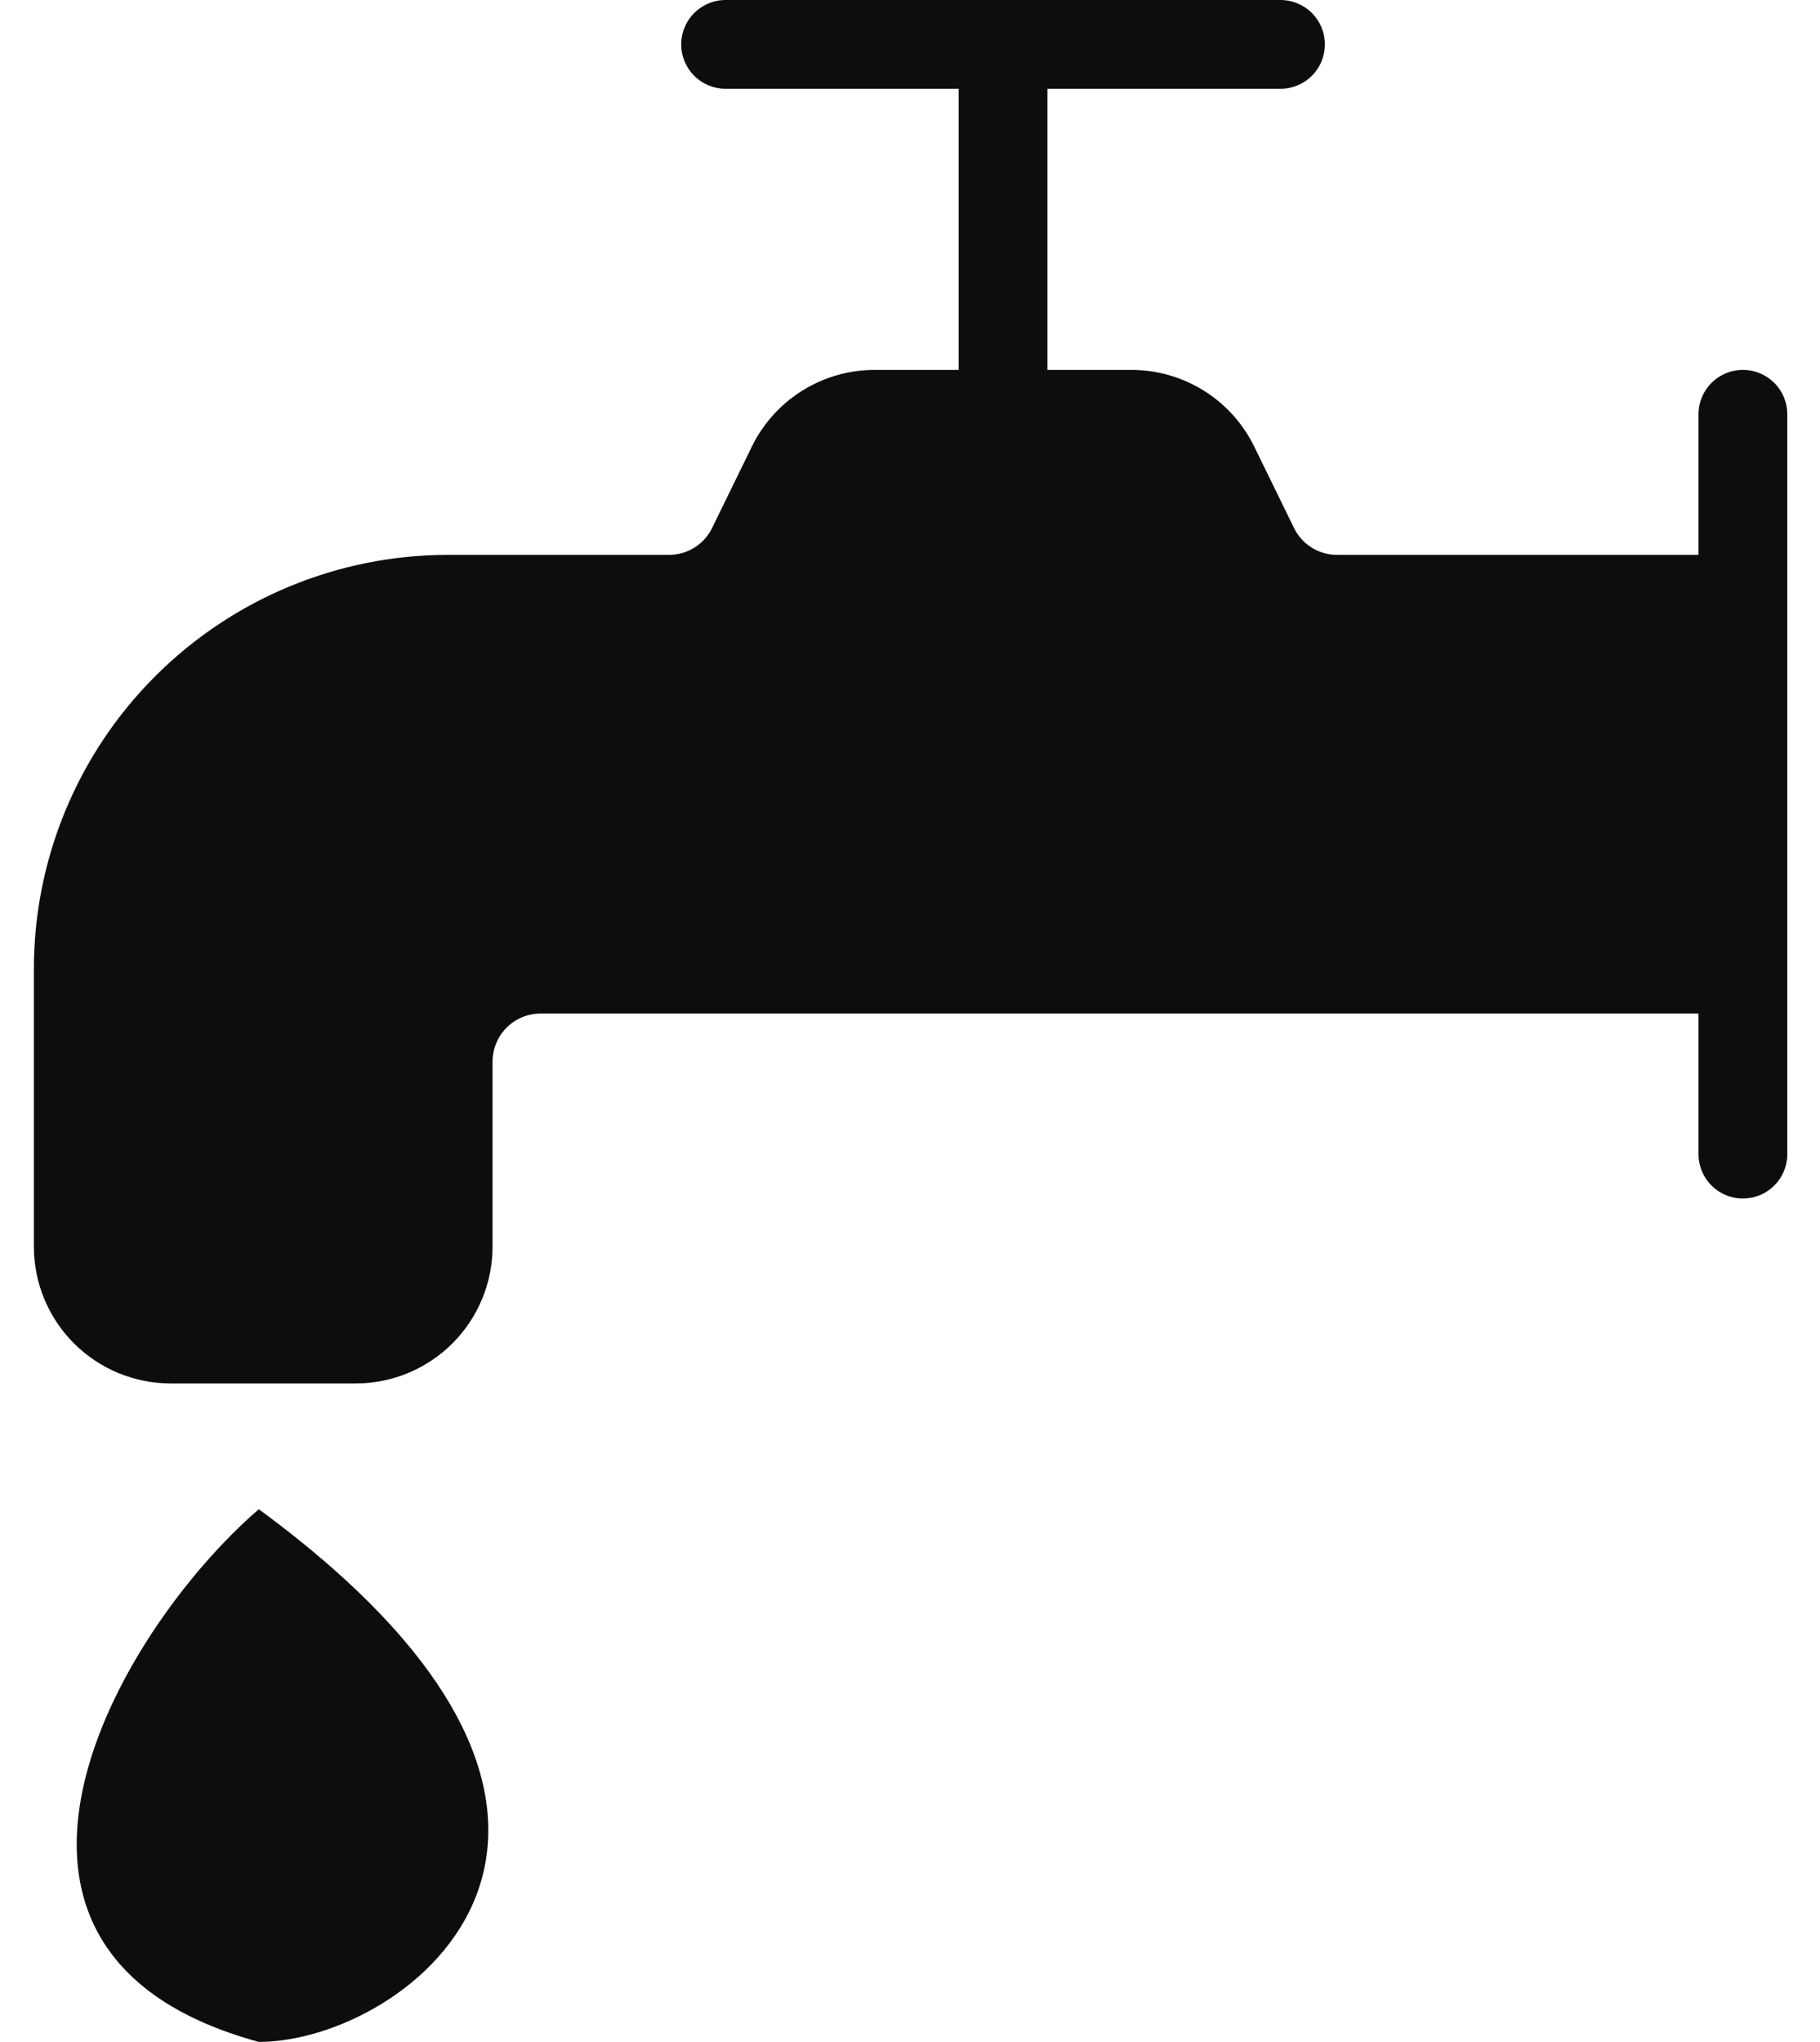 <svg width="41" height="46" viewBox="0 0 41 46" fill="none" xmlns="http://www.w3.org/2000/svg">
<path d="M22.596 1V9M28.846 1H16.346" stroke="#0D0D0D" stroke-width="2" stroke-linecap="round" stroke-linejoin="round"/>
<path d="M39.263 9.333V26ZM10.096 13.5H15.055C15.443 13.503 15.825 13.397 16.156 13.195C16.488 12.992 16.756 12.701 16.93 12.354L17.846 10.479C18.02 10.132 18.288 9.841 18.62 9.638C18.951 9.436 19.333 9.33 19.721 9.333H25.471C25.859 9.33 26.241 9.436 26.572 9.638C26.904 9.841 27.172 10.132 27.346 10.479L28.263 12.354C28.437 12.701 28.705 12.992 29.037 13.195C29.368 13.397 29.75 13.503 30.138 13.5H39.263V21.833H12.18C11.906 21.833 11.635 21.887 11.383 21.991C11.13 22.096 10.9 22.249 10.706 22.443C10.513 22.636 10.359 22.866 10.255 23.119C10.15 23.371 10.096 23.642 10.096 23.916V28.083C10.096 28.635 9.876 29.165 9.486 29.556C9.095 29.947 8.565 30.166 8.013 30.166H3.846C3.293 30.166 2.764 29.947 2.373 29.556C1.982 29.165 1.763 28.635 1.763 28.083V21.833C1.763 19.623 2.641 17.503 4.204 15.941C5.766 14.378 7.886 13.5 10.096 13.5Z" fill="#0D0D0D"/>
<path d="M39.263 9.333V26M10.096 13.5H15.055C15.443 13.503 15.825 13.397 16.156 13.195C16.488 12.992 16.756 12.701 16.93 12.354L17.846 10.479C18.02 10.132 18.288 9.841 18.62 9.638C18.951 9.436 19.333 9.33 19.721 9.333H25.471C25.859 9.33 26.241 9.436 26.572 9.638C26.904 9.841 27.172 10.132 27.346 10.479L28.263 12.354C28.437 12.701 28.705 12.992 29.037 13.195C29.368 13.397 29.75 13.503 30.138 13.5H39.263V21.833H12.18C11.906 21.833 11.635 21.887 11.383 21.991C11.13 22.096 10.9 22.249 10.706 22.443C10.513 22.636 10.359 22.866 10.255 23.119C10.15 23.371 10.096 23.642 10.096 23.916V28.083C10.096 28.635 9.876 29.165 9.486 29.556C9.095 29.947 8.565 30.166 8.013 30.166H3.846C3.293 30.166 2.764 29.947 2.373 29.556C1.982 29.165 1.763 28.635 1.763 28.083V21.833C1.763 19.623 2.641 17.503 4.204 15.941C5.766 14.378 7.886 13.5 10.096 13.5Z" stroke="#0D0D0D" stroke-width="2" stroke-linecap="round" stroke-linejoin="round"/>
<path d="M5.83 34C2.592 36.796 -1.5 44 5.83 46C9.209 46 15.544 41.129 5.83 34Z" fill="#0D0D0D"/>
</svg>
